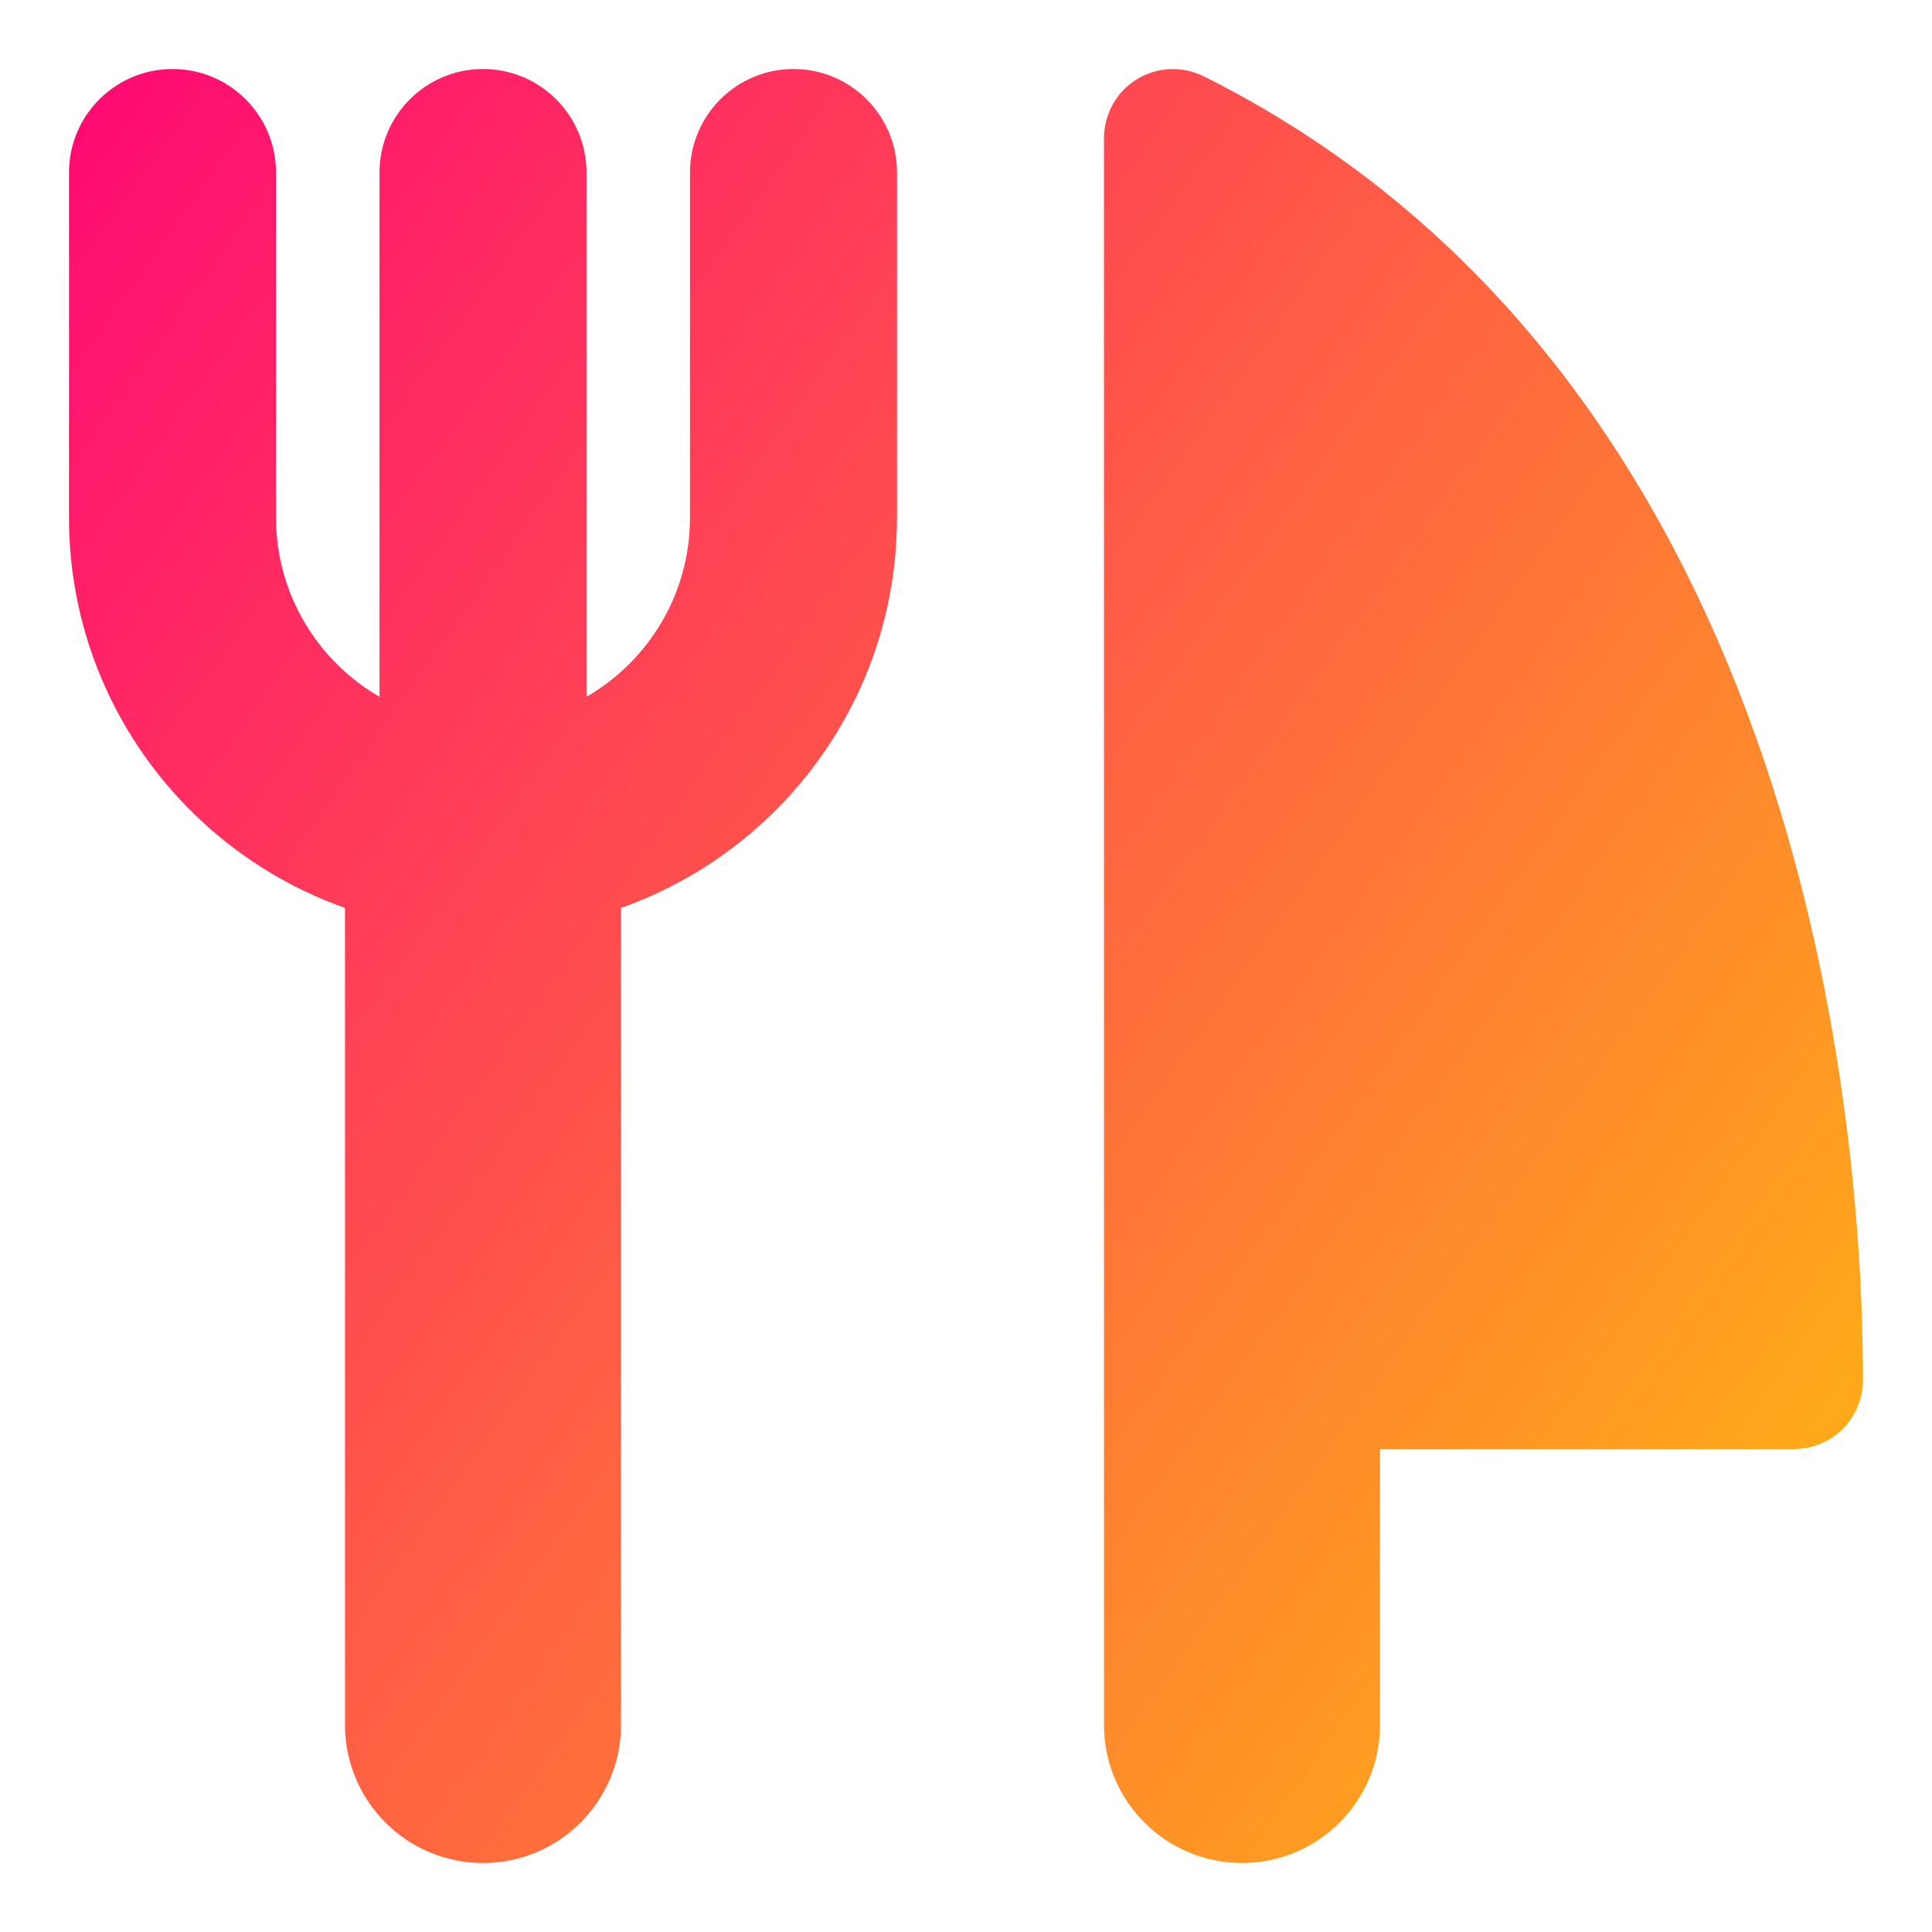 <svg xmlns="http://www.w3.org/2000/svg" fill="none" viewBox="0 0 14 14" id="Fork-Knife--Streamline-Core-Gradient">
  <desc>
    Fork Knife Streamline Icon: https://streamlinehq.com
  </desc>
  <g id="Free Gradient/Food Drink/fork-knife--fork-spoon-knife-food-dine-cook-utensils-eat-restaurant-dining-kitchenware">
    <path id="Union" fill="url(#paint0_linear_14402_10639)" fill-rule="evenodd" d="M8.237.575c.147-.091.331-.099.486-.022C10.876 1.629 12.069 3.506 12.721 5.332 13.372 7.155 13.5 8.967 13.5 10c0 .133-.053.26-.146.354-.094.094-.221.146-.354.146h-3v2c0 .552-.448 1-1 1s-1-.448-1-1V1c0-.173.09-.334.237-.425ZM2 1.25C2 .836 1.664.5 1.25.5.836.5.5.836.5 1.25v2.5c0 1.306.835 2.417 2 2.829V12.5c0 .552.448 1 1 1s1-.448 1-1V6.579c1.165-.412 2-1.523 2-2.829v-2.5C6.5.836 6.164.5 5.75.5S5 .836 5 1.25v2.5c0 .555-.302 1.04-.75 1.299V1.25C4.25.836 3.914.5 3.5.5s-.75.336-.75.75v3.799C2.302 4.79 2 4.305 2 3.75v-2.5Z" clip-rule="evenodd"></path>
  </g>
  <defs>
    <linearGradient id="paint0_linear_14402_10639" x1="14.627" x2="-2.908" y1="16.253" y2="3.798" gradientUnits="userSpaceOnUse">
      <stop stop-color="#ffd600"></stop>
      <stop offset="1" stop-color="#ff007a"></stop>
    </linearGradient>
  </defs>
</svg>